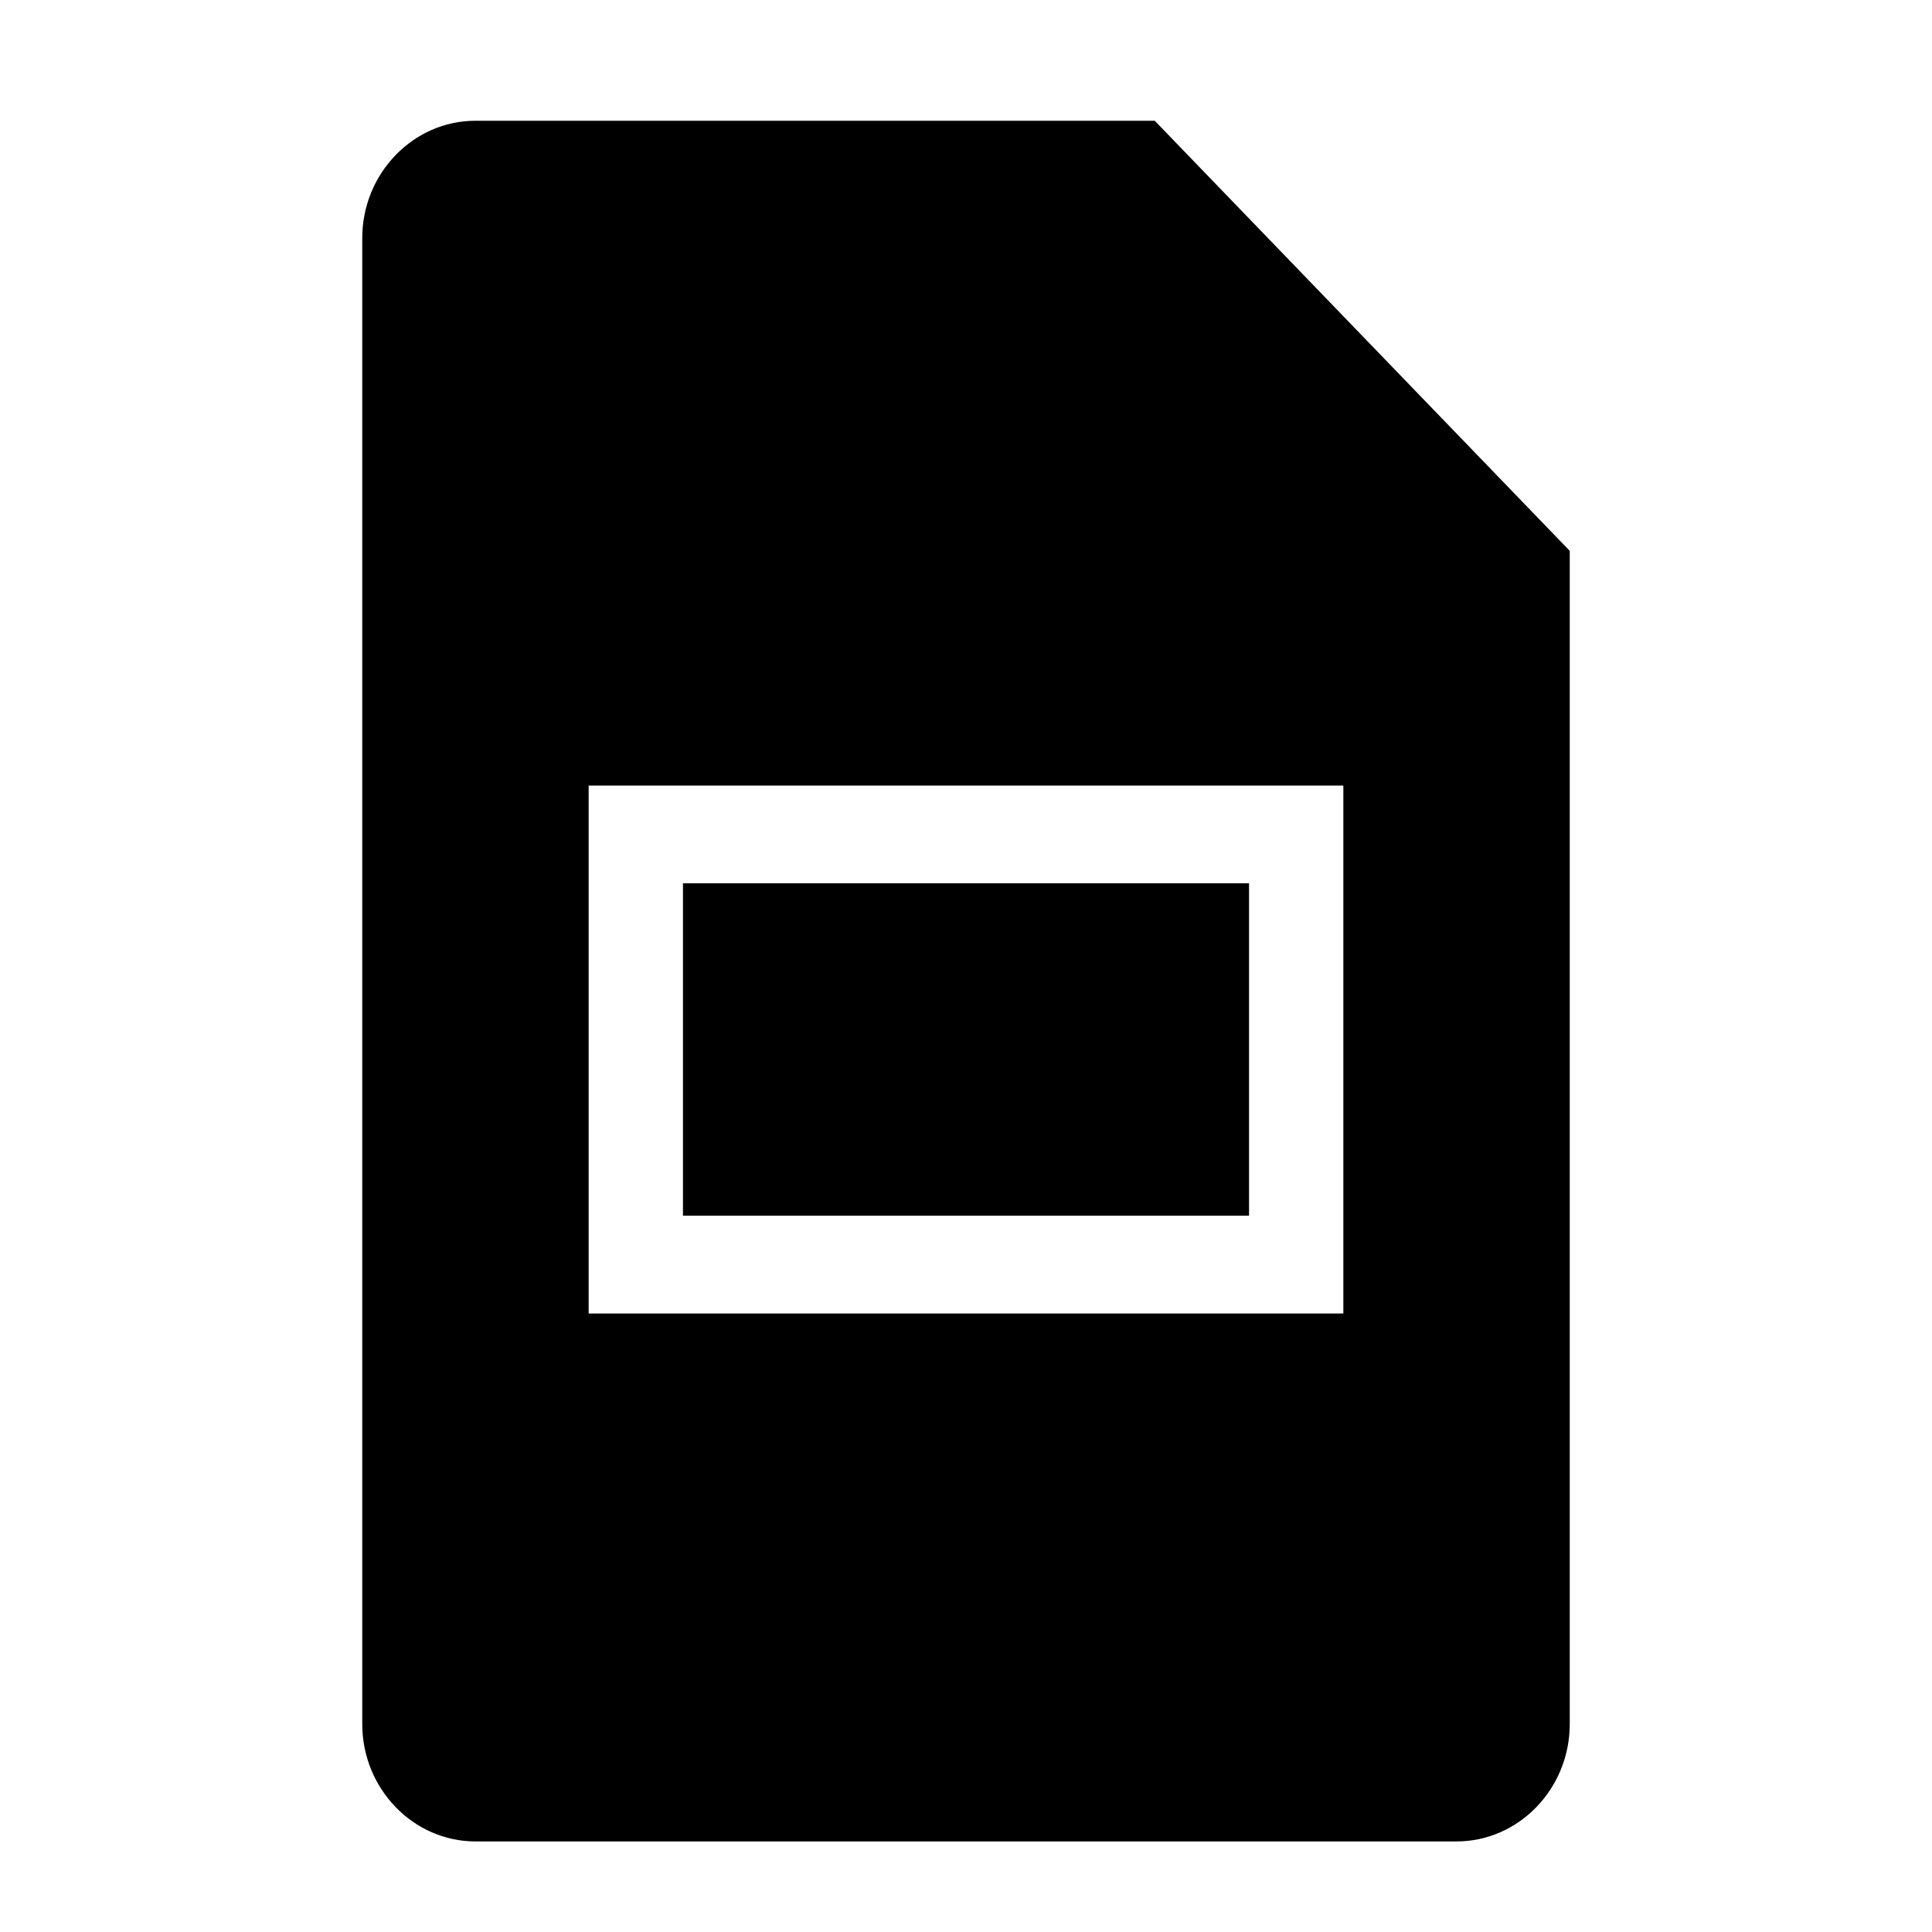 <svg xmlns="http://www.w3.org/2000/svg" width="16" height="16" fill="none" viewBox="0 0 16 16"><g fill="currentColor"><path d="M10.344 7.315H5.656v2.753h4.688V7.315z"/><path fill-rule="evenodd" d="M3.938 15.25h8.124c.516 0 .938-.437.938-.972V4.562L9.563 1H3.937C3.422 1 3 1.437 3 1.972v12.306c0 .535.422.972.938.972zm7.187-8.744h-6.25v4.372h6.25V6.506z" clip-rule="evenodd"/></g></svg>